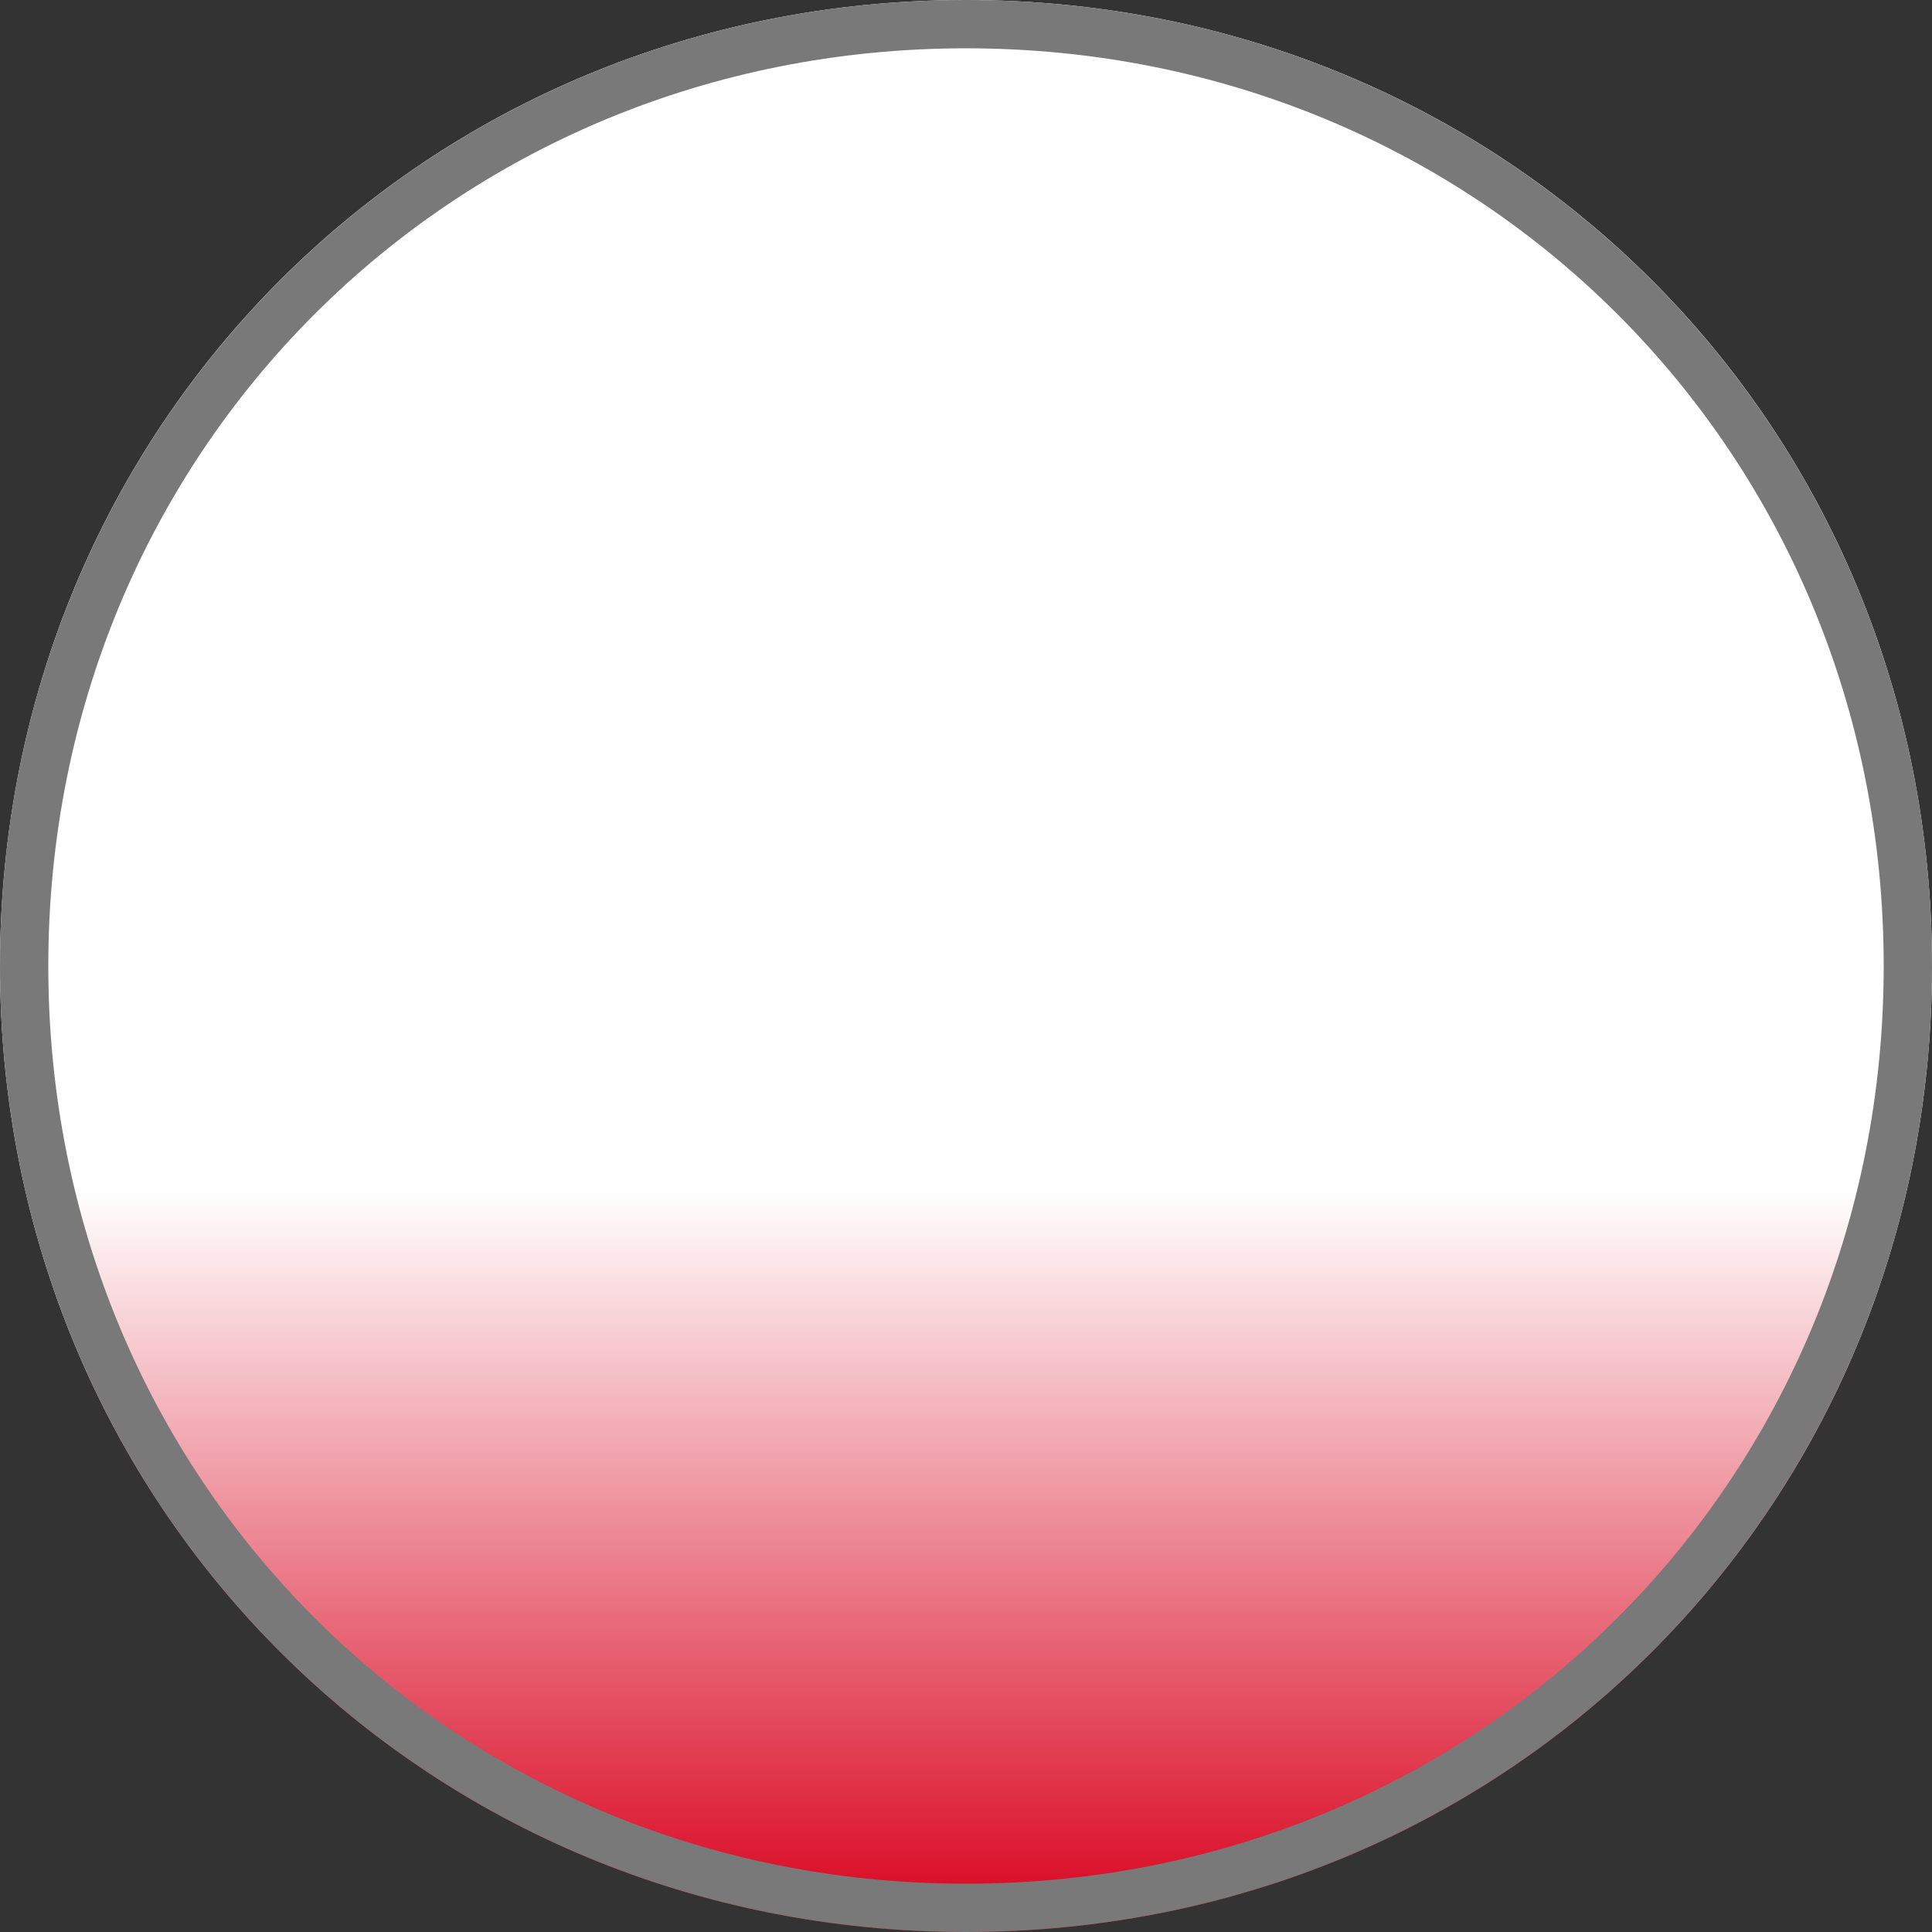 ﻿<?xml version="1.0" encoding="utf-8"?>
<svg version="1.1" xmlns:xlink="http://www.w3.org/1999/xlink" width="40px" height="40px" xmlns="http://www.w3.org/2000/svg">
  <rect width="100%" height="100%" fill="#333333" stroke="none"/>
  <defs>
    <linearGradient gradientUnits="userSpaceOnUse" x1="3620" y1="404.643" x2="3620" y2="420" id="LinearGradient1119">
      <stop id="Stop1120" stop-color="#ffffff" offset="0" />
      <stop id="Stop1121" stop-color="#d9001b" stop-opacity="0.996" offset="1" />
    </linearGradient>
  </defs>
  <g transform="matrix(1 0 0 1 -3600 -380 )">
    <path d="M 3620 380  C 3631.2 380  3640 388.8  3640 400  C 3640 411.2  3631.2 420  3620 420  C 3608.8 420  3600 411.2  3600 400  C 3600 388.8  3608.8 380  3620 380  Z " fill-rule="nonzero" fill="url(#LinearGradient1119)" stroke="none" />
    <path d="M 3620 380.5  C 3630.92 380.5  3639.5 389.08  3639.5 400  C 3639.5 410.92  3630.92 419.5  3620 419.5  C 3609.08 419.5  3600.5 410.92  3600.5 400  C 3600.5 389.08  3609.08 380.5  3620 380.5  Z " stroke-width="1" stroke="#797979" fill="none" />
  </g>
</svg>